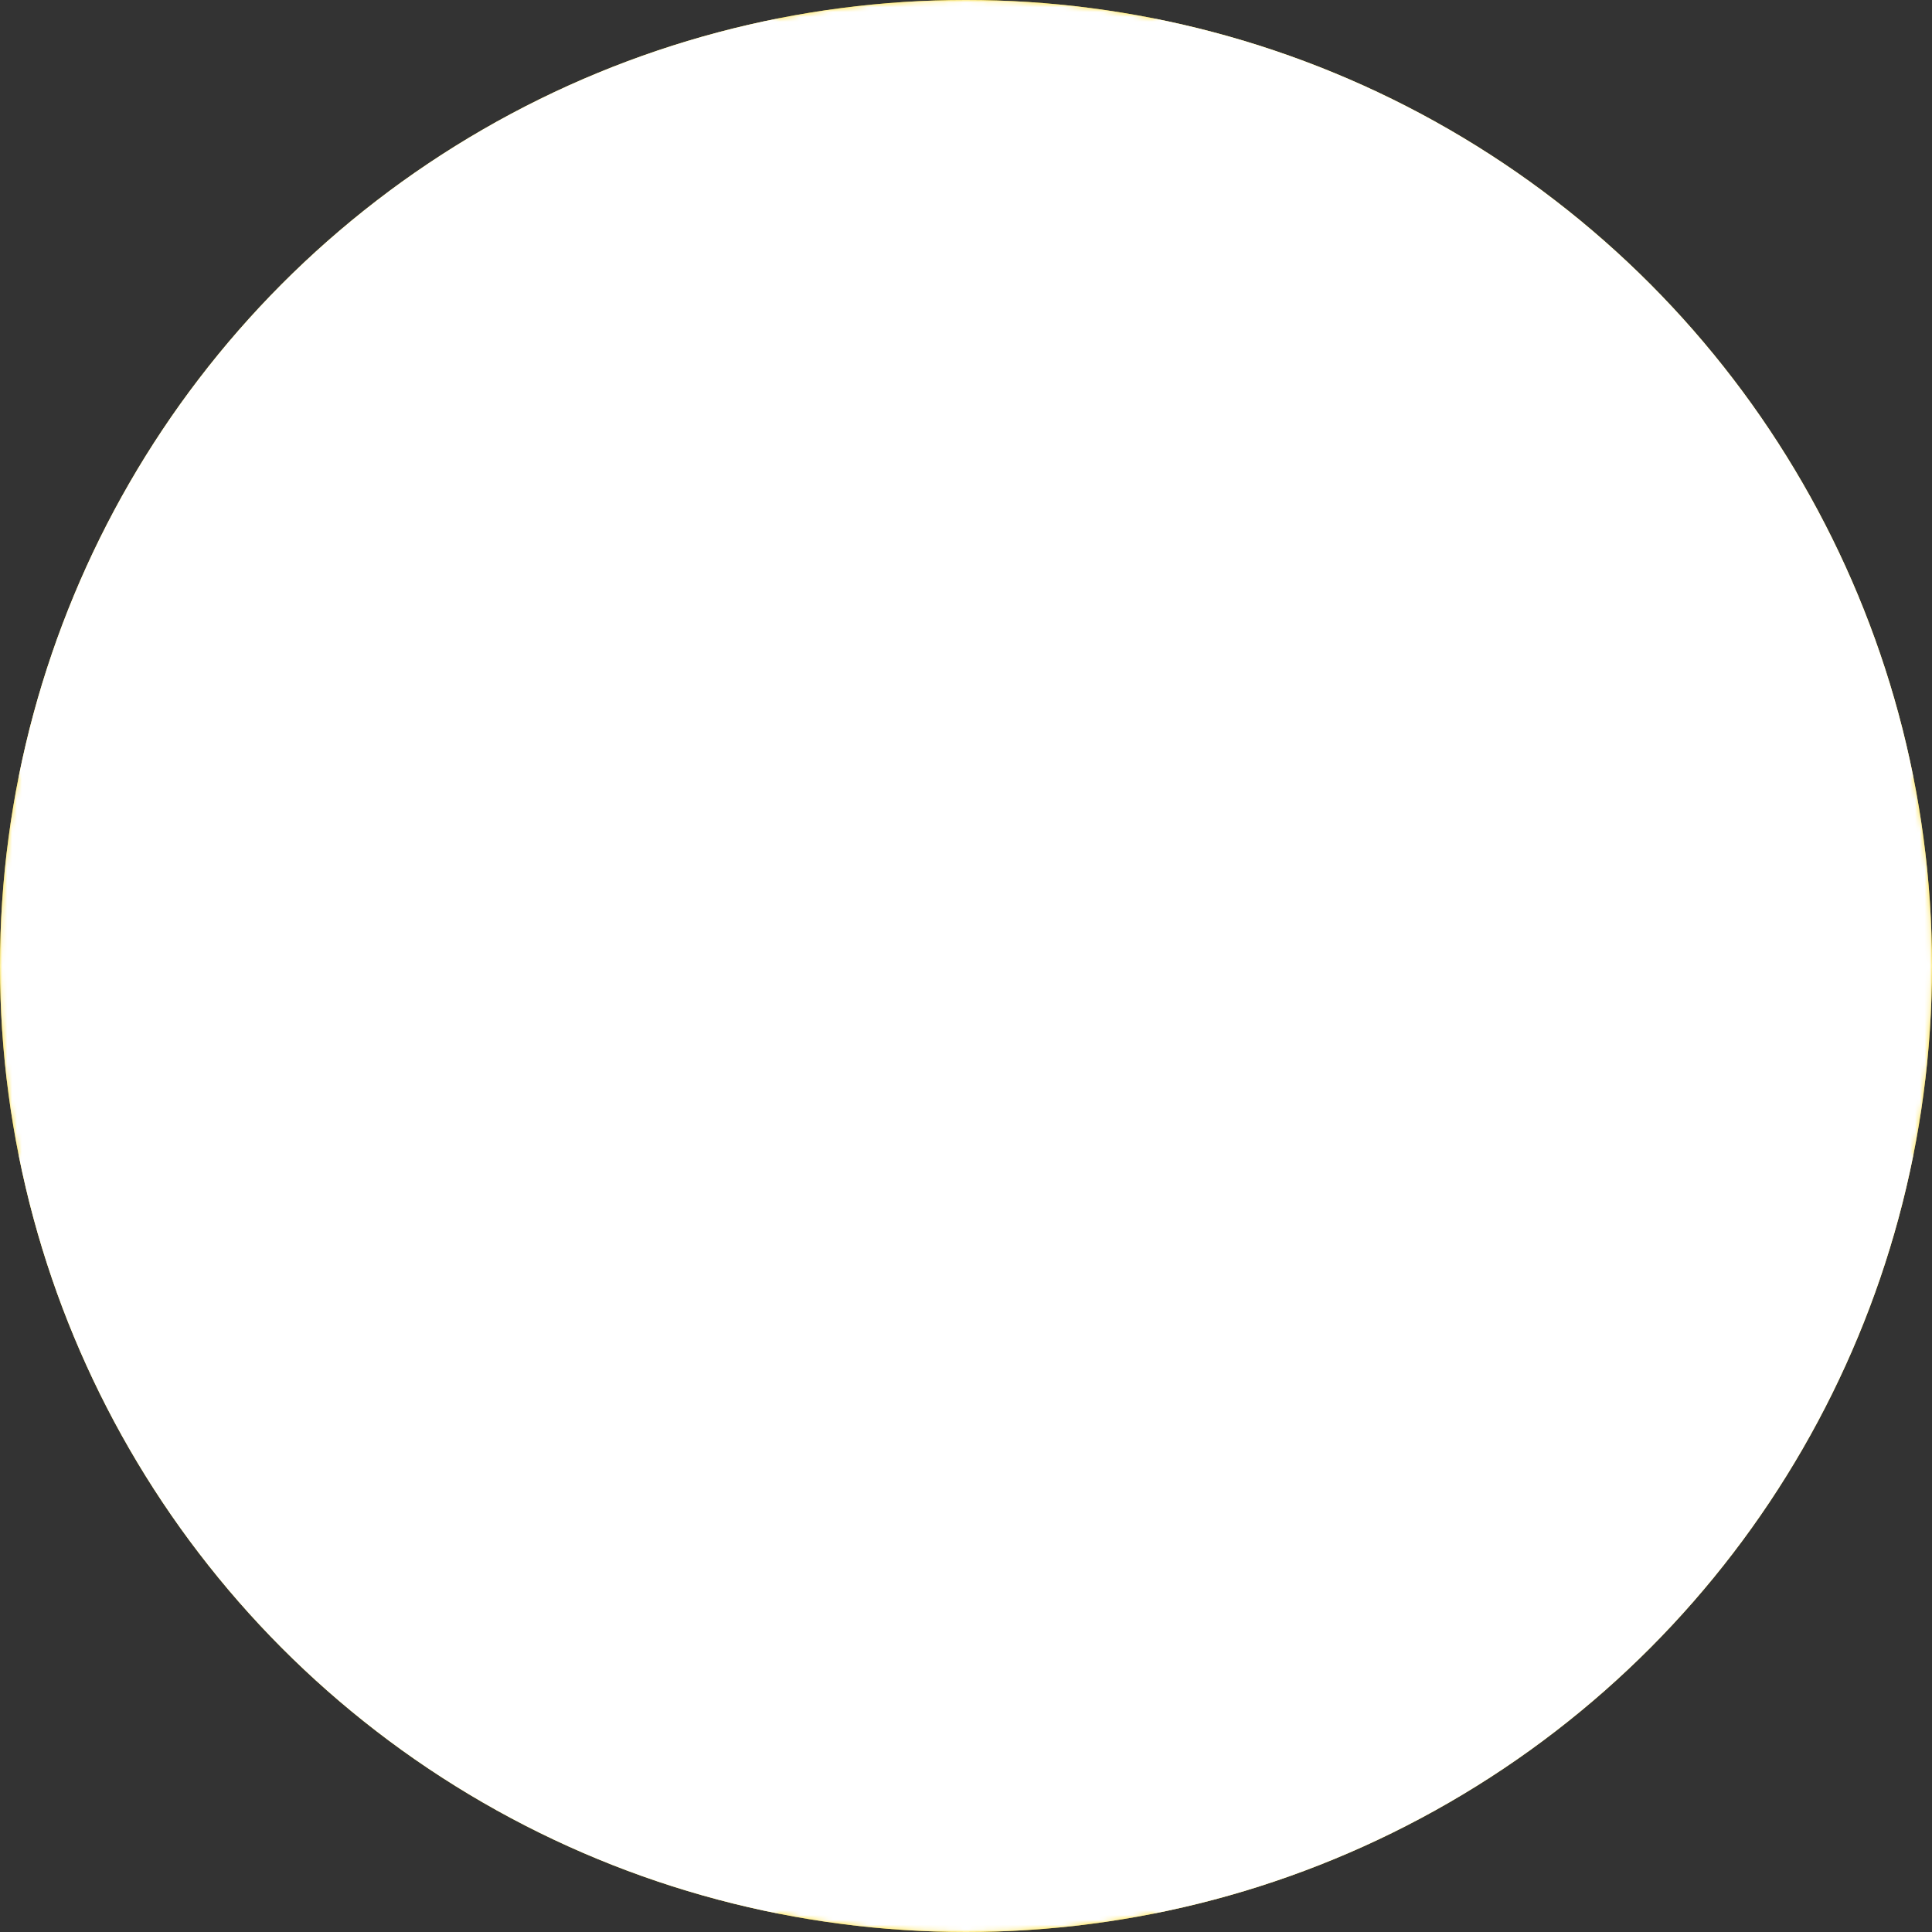 <?xml version="1.0"?>
<svg xmlns="http://www.w3.org/2000/svg" width="400" height="400">
  <rect width="100%" height="100%" fill="#333333" stroke="none"/>
  <style><![CDATA[
    text {
      font: Helvetica, Arial, Verdana, sans-serif;
      font-weight: bold;
      text-anchor: middle;
      font-size: 90px;
    }
    .d1 {
      fill: #5077d3;
      color: #5077d3;
    }
    .d5 {
      fill: #c00;
      color: #c00;
    }
    .d25 {
      fill: #0c0;
      color: #0c0;
    }
    .d100 {
      fill: #000;
      color: #000;
    }
    .d500 {
      fill: #c0c;
      color: #c0c;
    }
    .d1000 {
      fill: #ffd800;
      color: #ffd800;
    }
    text.d1000 {
      stroke: #000;
      stroke-width: 3px;
      stroke-opacity: 0.5;
    }
    ]]>
  </style>
  <defs>
      <mask id="hole1">
        <circle cx="200" cy="200" r="200" fill="#fff"/>
        <circle cx="200" cy="200" r="175" fill="#000"/>
        <polygon points="200,200 240,0 400,0 400,160" fill="#000"/>
        <polygon points="200,200 400,240 400,400 240,400" fill="#000"/>
        <polygon points="200,200 160,400 0,400 0,240" fill="#000"/>
        <polygon points="200,200 0,160 0,0 160,0" fill="#000"/>
      </mask>
  </defs>
  <defs>
      <mask id="hole2">
        <circle cx="200" cy="200" r="200" fill="#fff"/>
        <circle cx="200" cy="200" r="175" fill="#000"/>

        <polygon points="200,200 350,0 50,0" fill="#000"/>
        <polygon points="200,200 400,50 400,350" fill="#000"/>
        <polygon points="200,200 350,400 50,400" fill="#000"/>
        <polygon points="200,200 0,50 0,350" fill="#000"/>
      </mask>
  </defs>
  <circle cx="200" cy="200" r="200" class="d1000" />

  <circle cx="200" cy="200" r="200" color="#fff" fill="#fff" mask="url(#hole1)" />
  <circle cx="200" cy="200" r="200" color="#fff" fill="#fff" opacity="0.5" mask="url(#hole2)" />

  <circle cx="200" cy="200" r="125" color="#fff" fill="#fff" opacity="0.6"/>
</svg>
